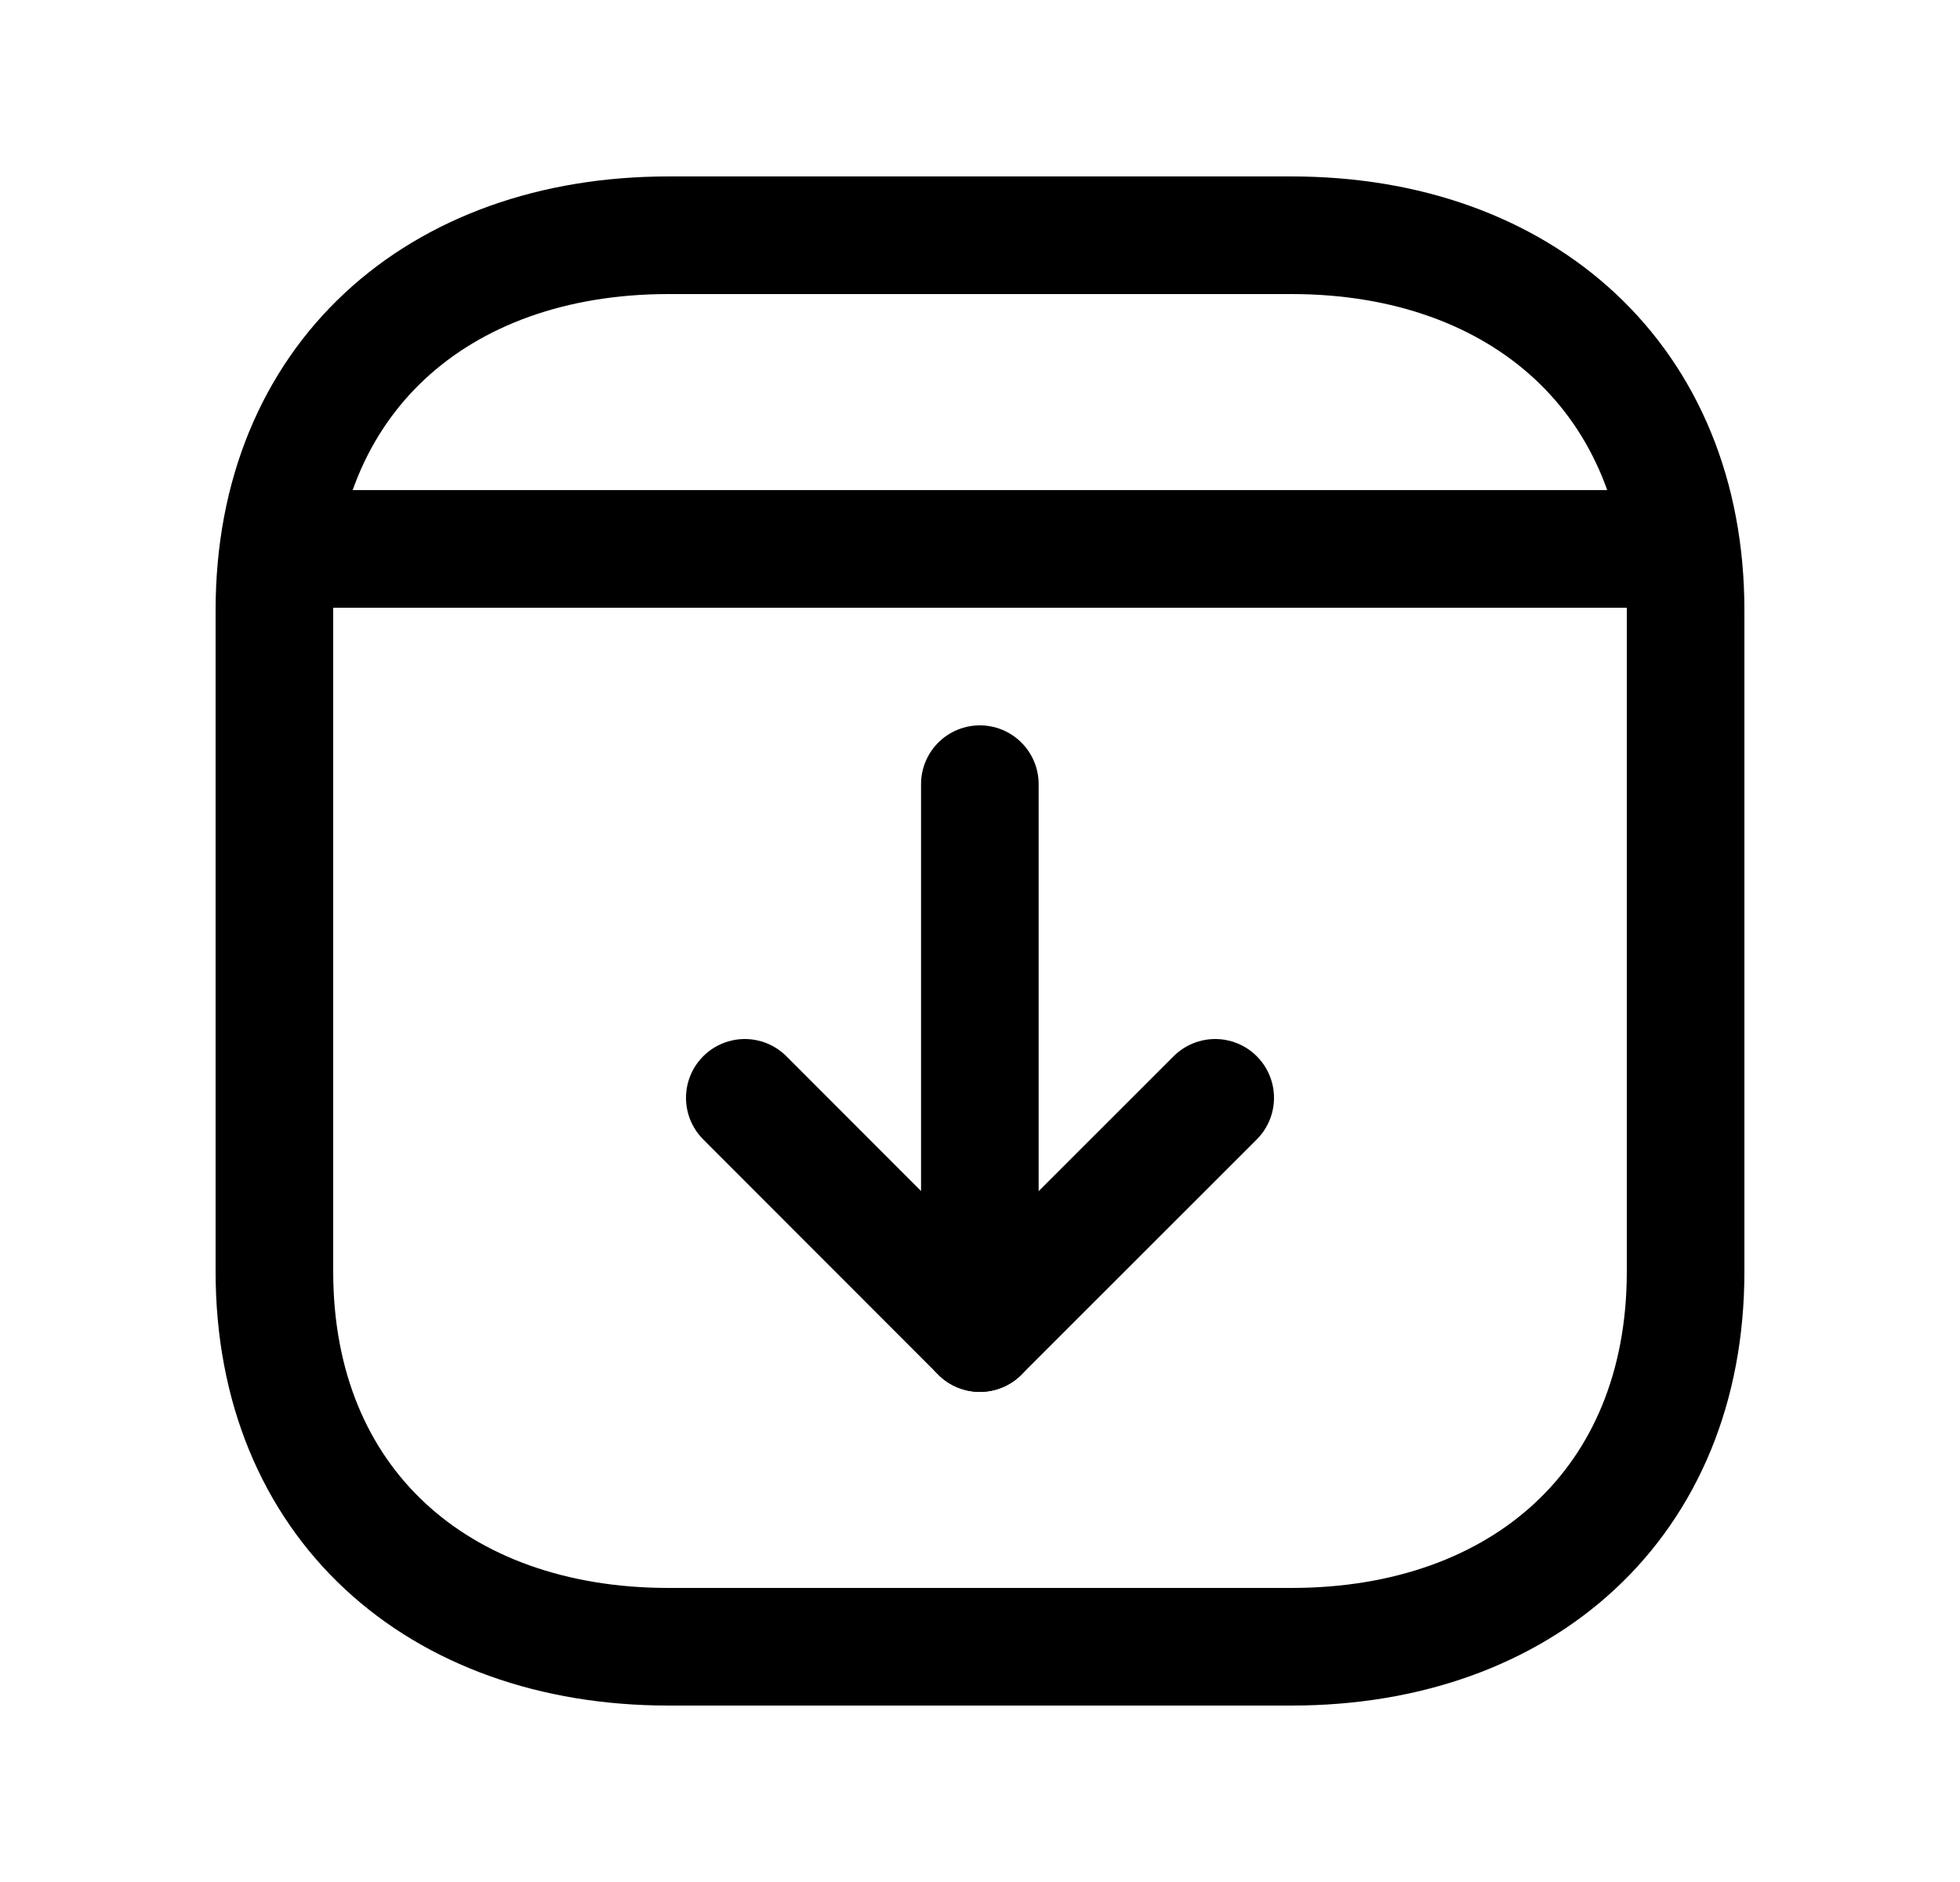 <svg width="25" height="24" viewBox="0 0 25 24" fill="none" xmlns="http://www.w3.org/2000/svg">
<path d="M21.5 7.782V16.217C21.5 19.165 19.419 21 16.474 21H8.526C5.581 21 3.5 19.165 3.5 16.216V7.782C3.5 4.834 5.581 3 8.526 3H16.474C19.419 3 21.5 4.843 21.5 7.782Z" stroke="currentColor" stroke-width="1.5" stroke-linecap="round" stroke-linejoin="round"/>
<path d="M15.5 14L12.498 17L9.5 14" stroke="currentColor" stroke-width="1.5" stroke-linecap="round" stroke-linejoin="round"/>
<path d="M12.498 17V10" stroke="currentColor" stroke-width="1.5" stroke-linecap="round" stroke-linejoin="round"/>
<path d="M21.434 7H3.559" stroke="currentColor" stroke-width="1.5" stroke-linecap="round" stroke-linejoin="round"/>
</svg>
